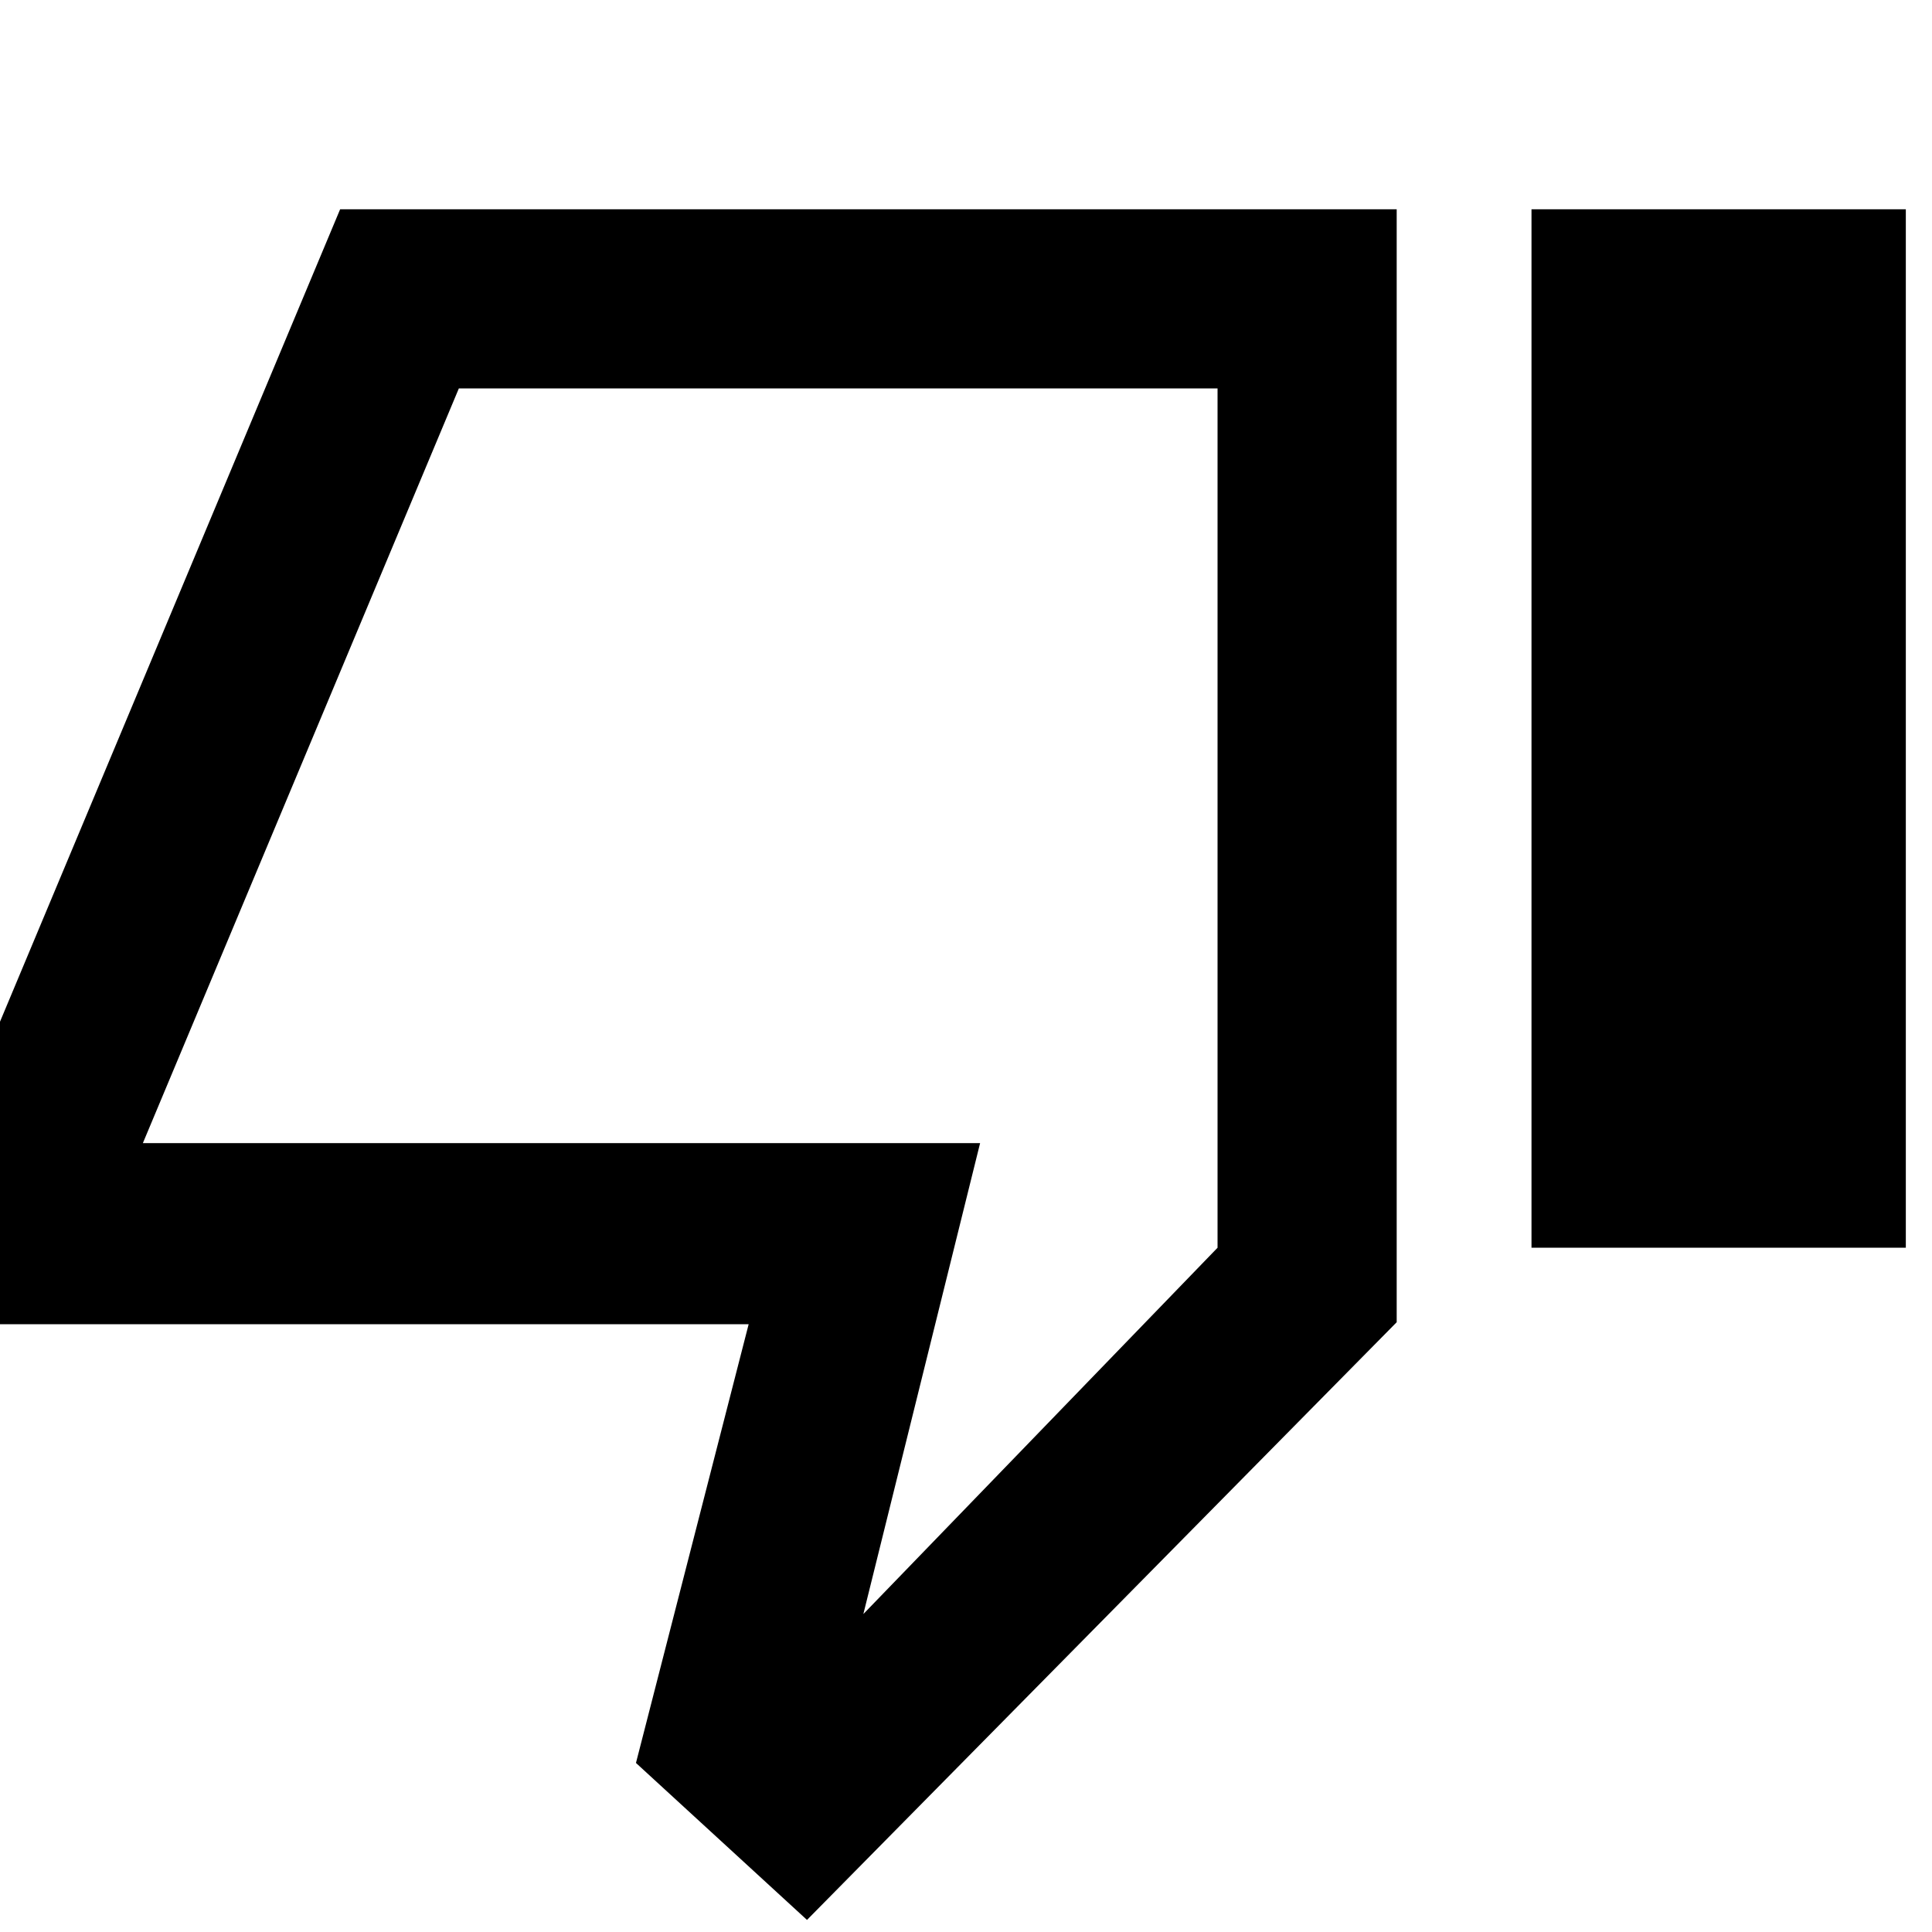 <svg xmlns="http://www.w3.org/2000/svg" height="40" width="40"><path d="M16.708 39.75 13.167 36.5 15.5 27.417H-1V23.542L7.042 4.333H28.917V27.375ZM25.208 8.042H9.5L2.958 23.667H20.292L17.875 33.417L25.208 25.833ZM31.708 25.833H39.458V4.333H31.708ZM25.208 8.042V25.833V23.667V8.042Z"/></svg>